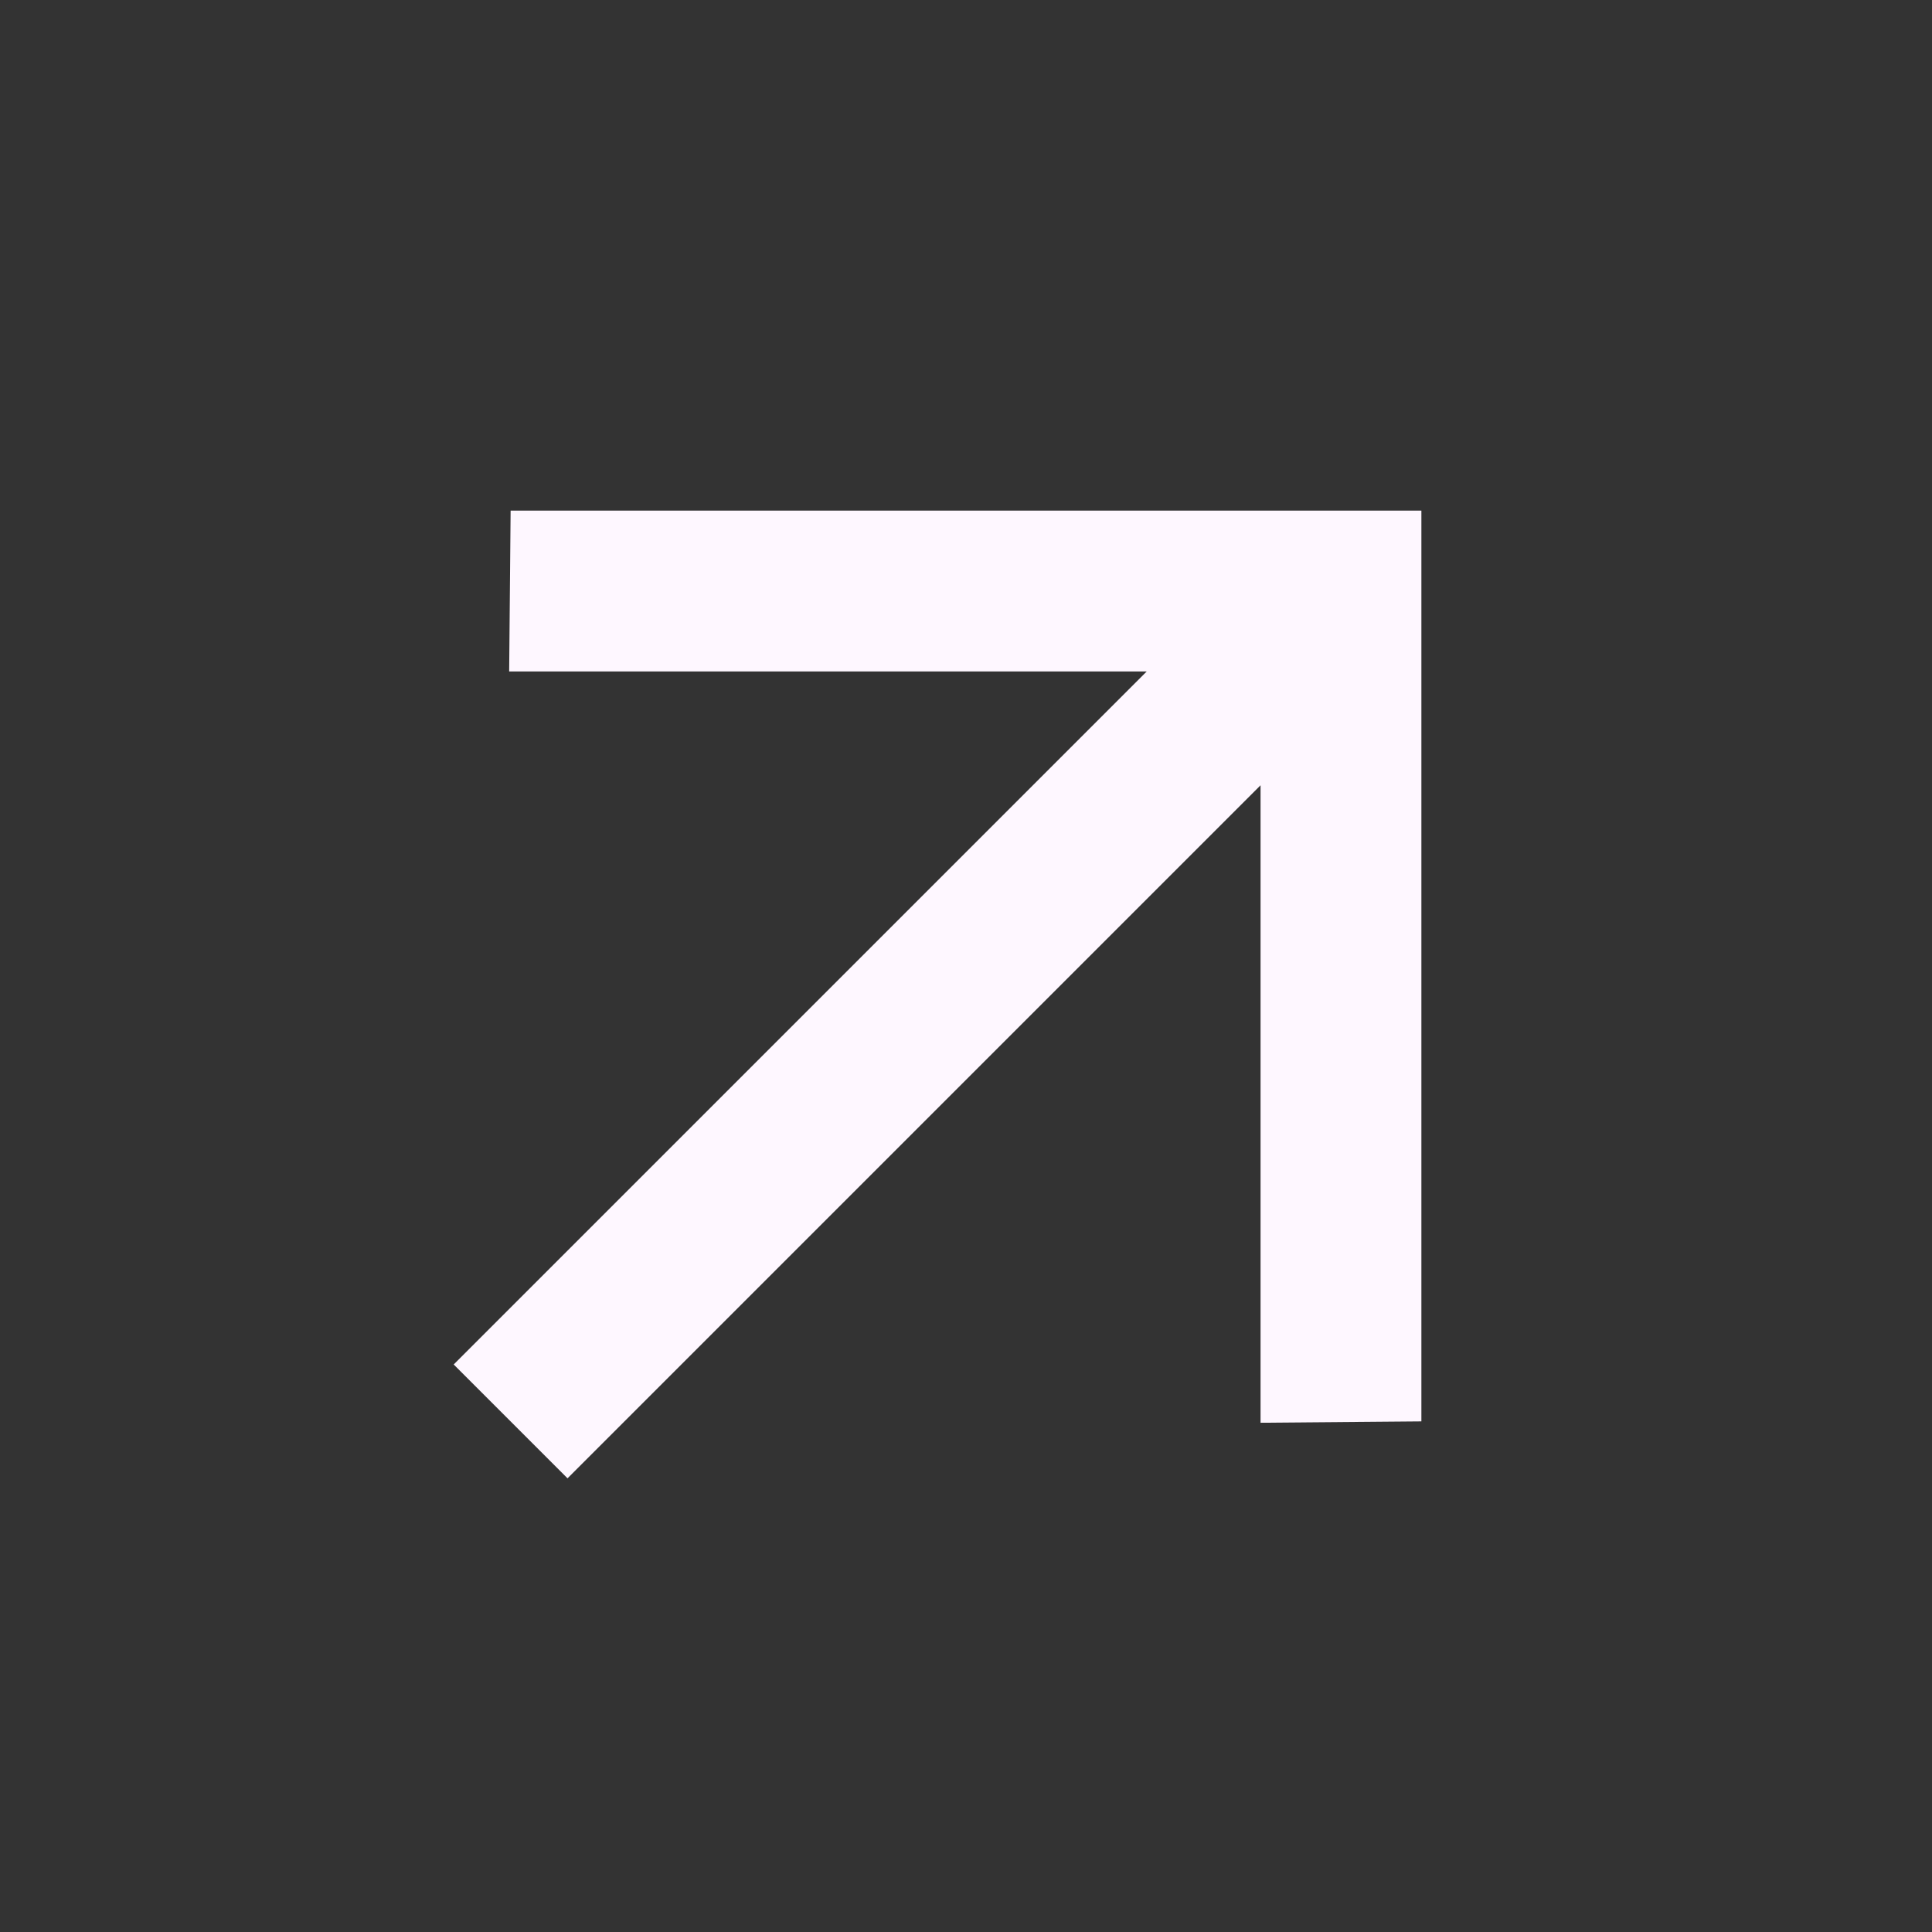<svg width="24" height="24" viewBox="0 0 24 24" fill="none" xmlns="http://www.w3.org/2000/svg">
<rect x="0" y="0" width="24" height="24" fill="#333333" stroke="none"/>
<path d="M15.659 9.755L7.05 18.364L5.636 16.95L14.245 8.341L6.325 8.341L6.343 6.343H17.657V17.657L15.659 17.674L15.659 9.755Z" fill="#FEF7FF"/>
</svg>
